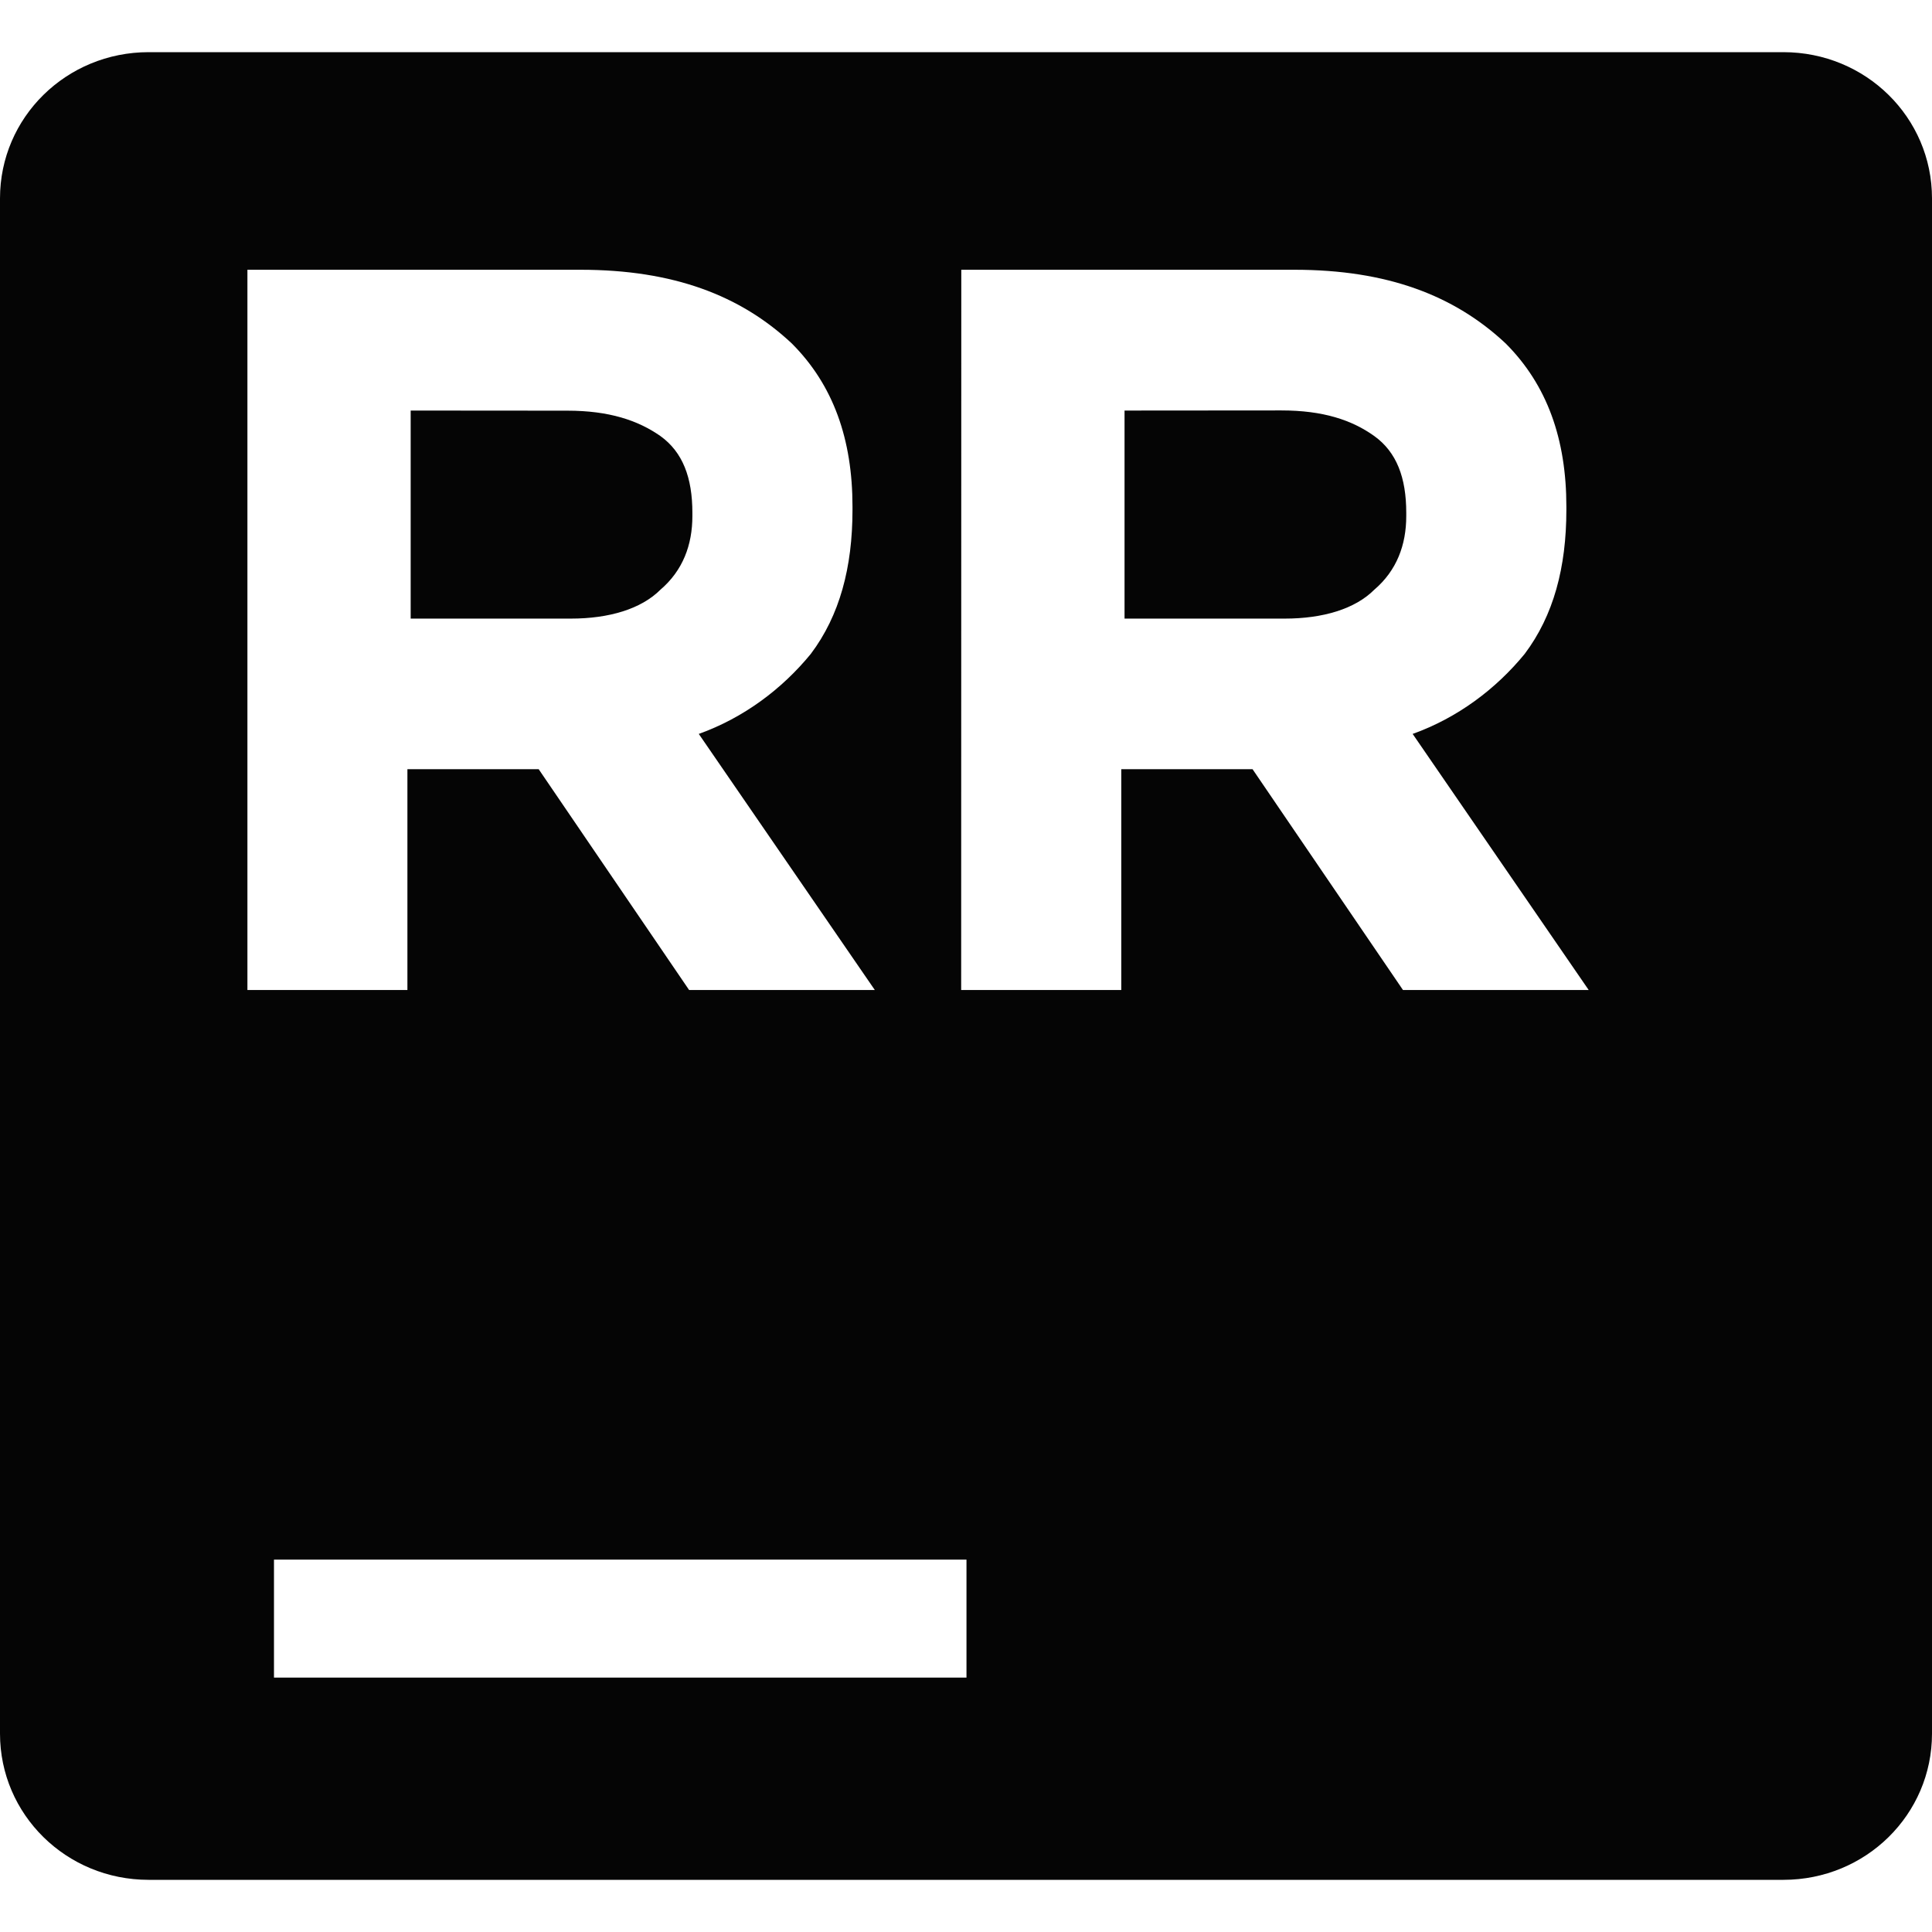 <?xml version="1.0" encoding="UTF-8" standalone="no"?>
<svg
   width="16"
   height="16"
   version="1.1"
   id="svg6342"
   xmlns="http://www.w3.org/2000/svg"
   xmlns:svg="http://www.w3.org/2000/svg">
  <defs
     id="defs6338">
    <style
       id="current-color-scheme"
       type="text/css">
   .ColorScheme-Text { color:#dfdfdf; } .ColorScheme-Highlight { color:#4285f4; } .ColorScheme-NeutralText { color:#ff9800; } .ColorScheme-PositiveText { color:#4caf50; } .ColorScheme-NegativeText { color:#f44336; }
  </style>
  </defs>
  <path
     id="rect1711-61"
     style="display:inline;fill:#000000;fill-opacity:0.98;stroke:none;stroke-width:0.038;stroke-linecap:butt;stroke-linejoin:miter;stroke-miterlimit:4;stroke-dasharray:none;stroke-dashoffset:0;stroke-opacity:1;marker:none;marker-start:none;marker-mid:none;marker-end:none;paint-order:normal;enable-background:new"
     d="M 1.231,0.432 C 0.549,0.432 0,0.972 0,1.643 V 14.357 c 0,0.671 0.549,1.211 1.231,1.211 H 14.769 C 15.451,15.568 16,15.028 16,14.357 V 1.643 c 0,-0.671 -0.549,-1.211 -1.231,-1.211 z m 0.818,1.802 h 0.027 2.731 c 0.769,0 1.325,0.212 1.75,0.61 0.345,0.345 0.503,0.795 0.503,1.352 v 0.026 c 0,0.477 -0.106,0.875 -0.345,1.193 -0.239,0.292 -0.557,0.53 -0.928,0.663 l 1.458,2.121 H 5.707 l -1.246,-1.829 H 3.374 v 1.829 H 2.049 Z m 5.912,0 h 0.027 2.731 c 0.769,0 1.325,0.212 1.75,0.61 0.345,0.345 0.503,0.795 0.503,1.352 v 0.026 c 0,0.477 -0.106,0.875 -0.345,1.193 -0.239,0.292 -0.557,0.53 -0.928,0.663 l 1.458,2.121 h -1.538 l -1.246,-1.829 H 9.286 v 1.829 H 7.96 Z m -4.56,1.166 v 1.723 h 1.326 c 0.318,0 0.583,-0.08 0.742,-0.239 0.186,-0.159 0.265,-0.371 0.265,-0.61 v -0.027 c 0,-0.292 -0.08,-0.503 -0.265,-0.636 C 5.283,3.481 5.044,3.401 4.699,3.401 Z m 5.912,0 v 1.723 h 1.326 c 0.318,0 0.583,-0.08 0.742,-0.239 0.186,-0.159 0.265,-0.371 0.265,-0.61 v -0.027 c 0,-0.292 -0.08,-0.503 -0.265,-0.636 -0.186,-0.133 -0.424,-0.212 -0.769,-0.212 z M 2.269,12.916 h 5.735 v 0.977 h -5.735 z" />
</svg>
